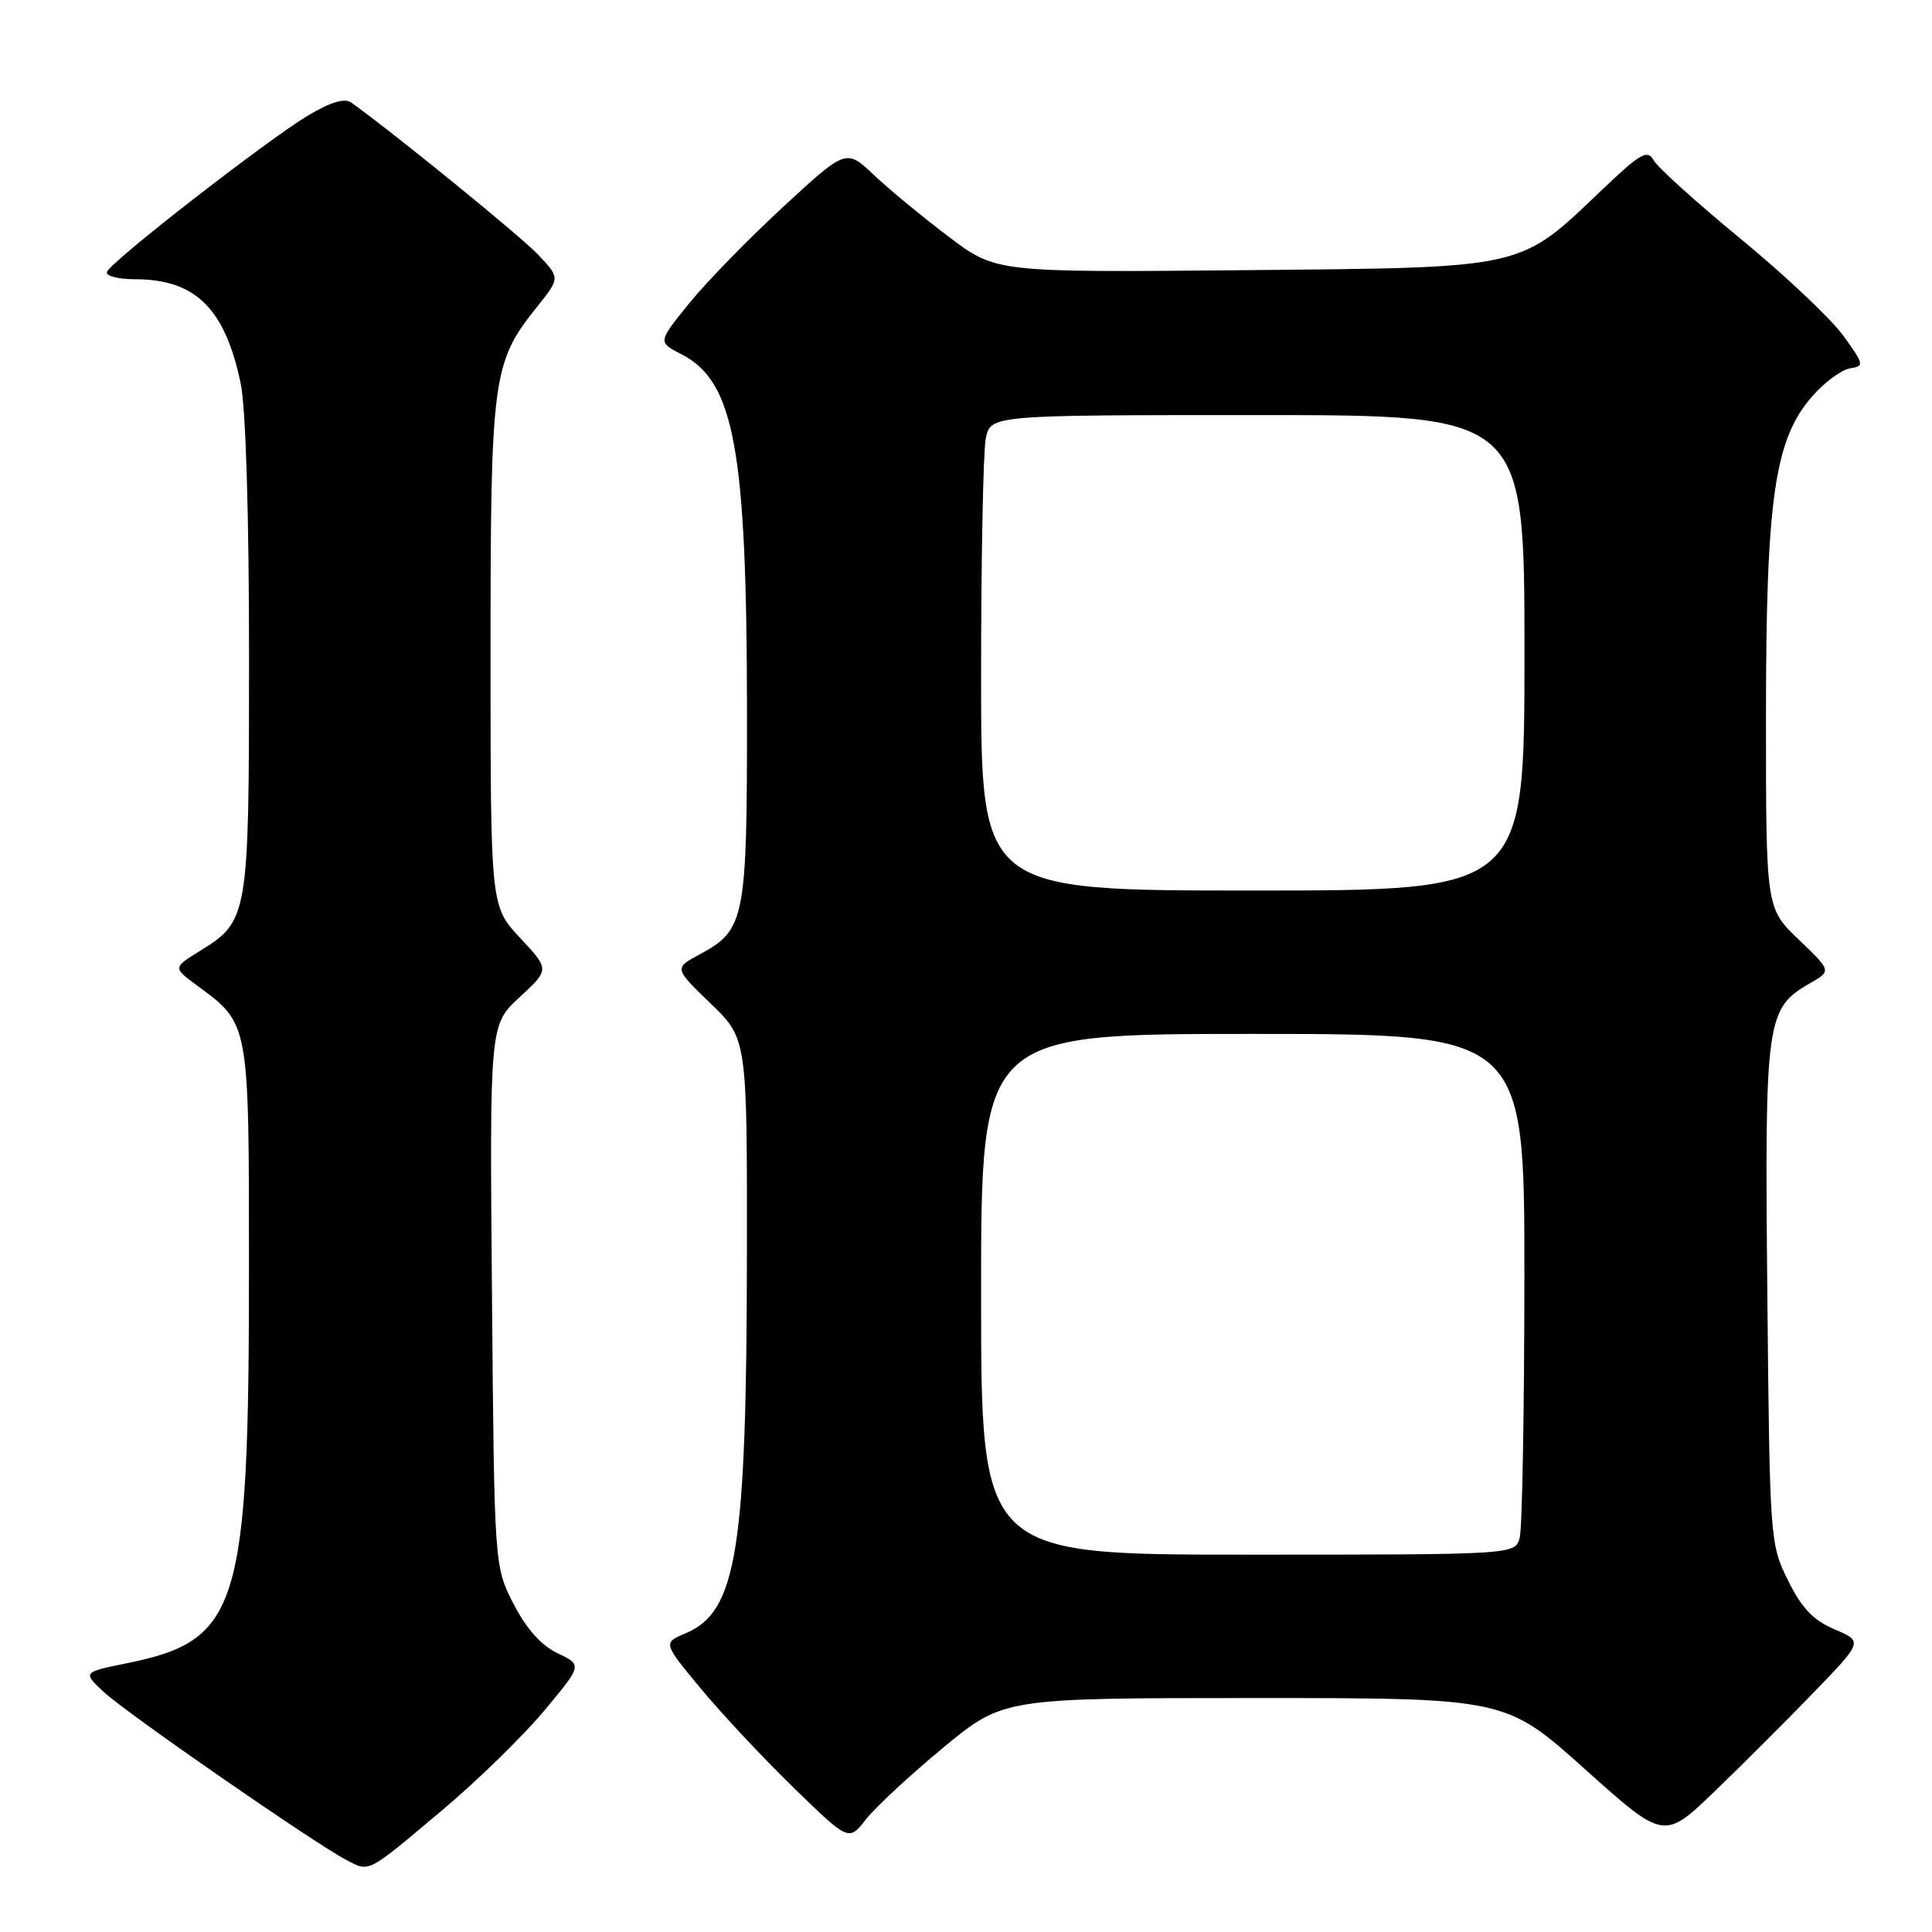 <?xml version="1.0" encoding="UTF-8" standalone="no"?>
<!DOCTYPE svg PUBLIC "-//W3C//DTD SVG 1.1//EN" "http://www.w3.org/Graphics/SVG/1.1/DTD/svg11.dtd" >
<svg xmlns="http://www.w3.org/2000/svg" xmlns:xlink="http://www.w3.org/1999/xlink" version="1.1" viewBox="0 0 256 256">
 <g >
 <path fill="currentColor"
d=" M 58.76 239.72 C 63.31 235.89 69.31 230.03 72.10 226.69 C 77.16 220.63 77.16 220.63 73.88 219.06 C 71.71 218.03 69.75 215.83 68.05 212.53 C 65.50 207.56 65.50 207.56 65.19 171.68 C 64.88 135.80 64.88 135.80 68.85 132.13 C 72.83 128.47 72.83 128.47 68.91 124.27 C 65.00 120.08 65.00 120.08 65.00 86.66 C 65.00 49.90 65.25 48.03 71.15 40.67 C 74.22 36.84 74.22 36.84 71.36 33.80 C 69.07 31.36 52.30 17.71 46.53 13.58 C 45.67 12.97 43.79 13.53 40.87 15.27 C 35.48 18.49 14.62 34.69 14.17 36.03 C 13.98 36.56 15.65 37.00 17.87 37.00 C 25.89 37.00 29.81 40.85 31.89 50.80 C 32.57 54.02 33.00 68.25 33.00 87.10 C 33.00 121.55 32.92 122.03 26.48 126.01 C 22.91 128.22 22.91 128.22 26.12 130.59 C 33.06 135.71 32.99 135.30 32.99 168.00 C 32.99 213.07 31.67 217.36 16.89 220.37 C 10.95 221.58 10.95 221.58 13.73 224.18 C 16.73 226.98 41.53 244.16 45.85 246.43 C 49.02 248.09 48.48 248.37 58.76 239.72 Z  M 124.97 231.58 C 132.93 225.00 132.93 225.00 166.22 225.00 C 199.50 225.00 199.50 225.00 210.00 234.41 C 220.50 243.82 220.50 243.82 227.20 237.36 C 230.89 233.81 236.82 227.89 240.38 224.20 C 246.85 217.50 246.85 217.50 243.08 215.89 C 240.25 214.68 238.72 213.07 236.91 209.39 C 234.53 204.57 234.50 204.04 234.18 171.34 C 233.83 134.87 234.00 133.63 239.91 130.24 C 242.67 128.65 242.67 128.65 238.34 124.50 C 234.00 120.34 234.00 120.34 234.00 95.12 C 234.00 66.04 235.13 58.20 240.15 52.49 C 241.77 50.64 244.01 48.99 245.13 48.81 C 247.06 48.52 247.01 48.29 244.21 44.43 C 242.58 42.20 236.49 36.45 230.66 31.66 C 224.83 26.86 219.64 22.18 219.12 21.24 C 218.29 19.77 217.38 20.29 212.29 25.14 C 201.18 35.74 202.45 35.45 164.74 35.80 C 131.98 36.10 131.98 36.10 125.74 31.39 C 122.31 28.80 117.84 25.12 115.81 23.20 C 112.12 19.71 112.12 19.71 103.81 27.38 C 99.24 31.59 93.62 37.35 91.33 40.18 C 87.16 45.33 87.16 45.33 90.26 46.92 C 97.31 50.51 98.95 59.45 98.98 94.30 C 99.00 121.84 98.74 123.21 92.73 126.45 C 89.31 128.29 89.31 128.29 94.15 132.96 C 99.00 137.63 99.00 137.63 98.97 166.07 C 98.93 205.50 97.63 213.57 90.85 216.42 C 87.83 217.69 87.83 217.69 92.96 223.86 C 95.78 227.25 101.32 233.16 105.28 237.00 C 112.47 243.98 112.47 243.98 114.74 241.07 C 115.99 239.48 120.59 235.21 124.97 231.58 Z  M 130.00 171.50 C 130.00 137.00 130.00 137.00 166.00 137.00 C 202.00 137.00 202.00 137.00 201.99 169.25 C 201.98 186.99 201.70 202.51 201.37 203.75 C 200.77 206.00 200.77 206.00 165.38 206.00 C 130.00 206.00 130.00 206.00 130.00 171.50 Z  M 130.00 89.62 C 130.00 74.02 130.28 59.84 130.62 58.12 C 131.25 55.00 131.25 55.00 166.62 55.00 C 202.00 55.00 202.00 55.00 202.00 86.50 C 202.00 118.00 202.00 118.00 166.00 118.00 C 130.00 118.00 130.00 118.00 130.00 89.62 Z "/>
</g>
</svg>